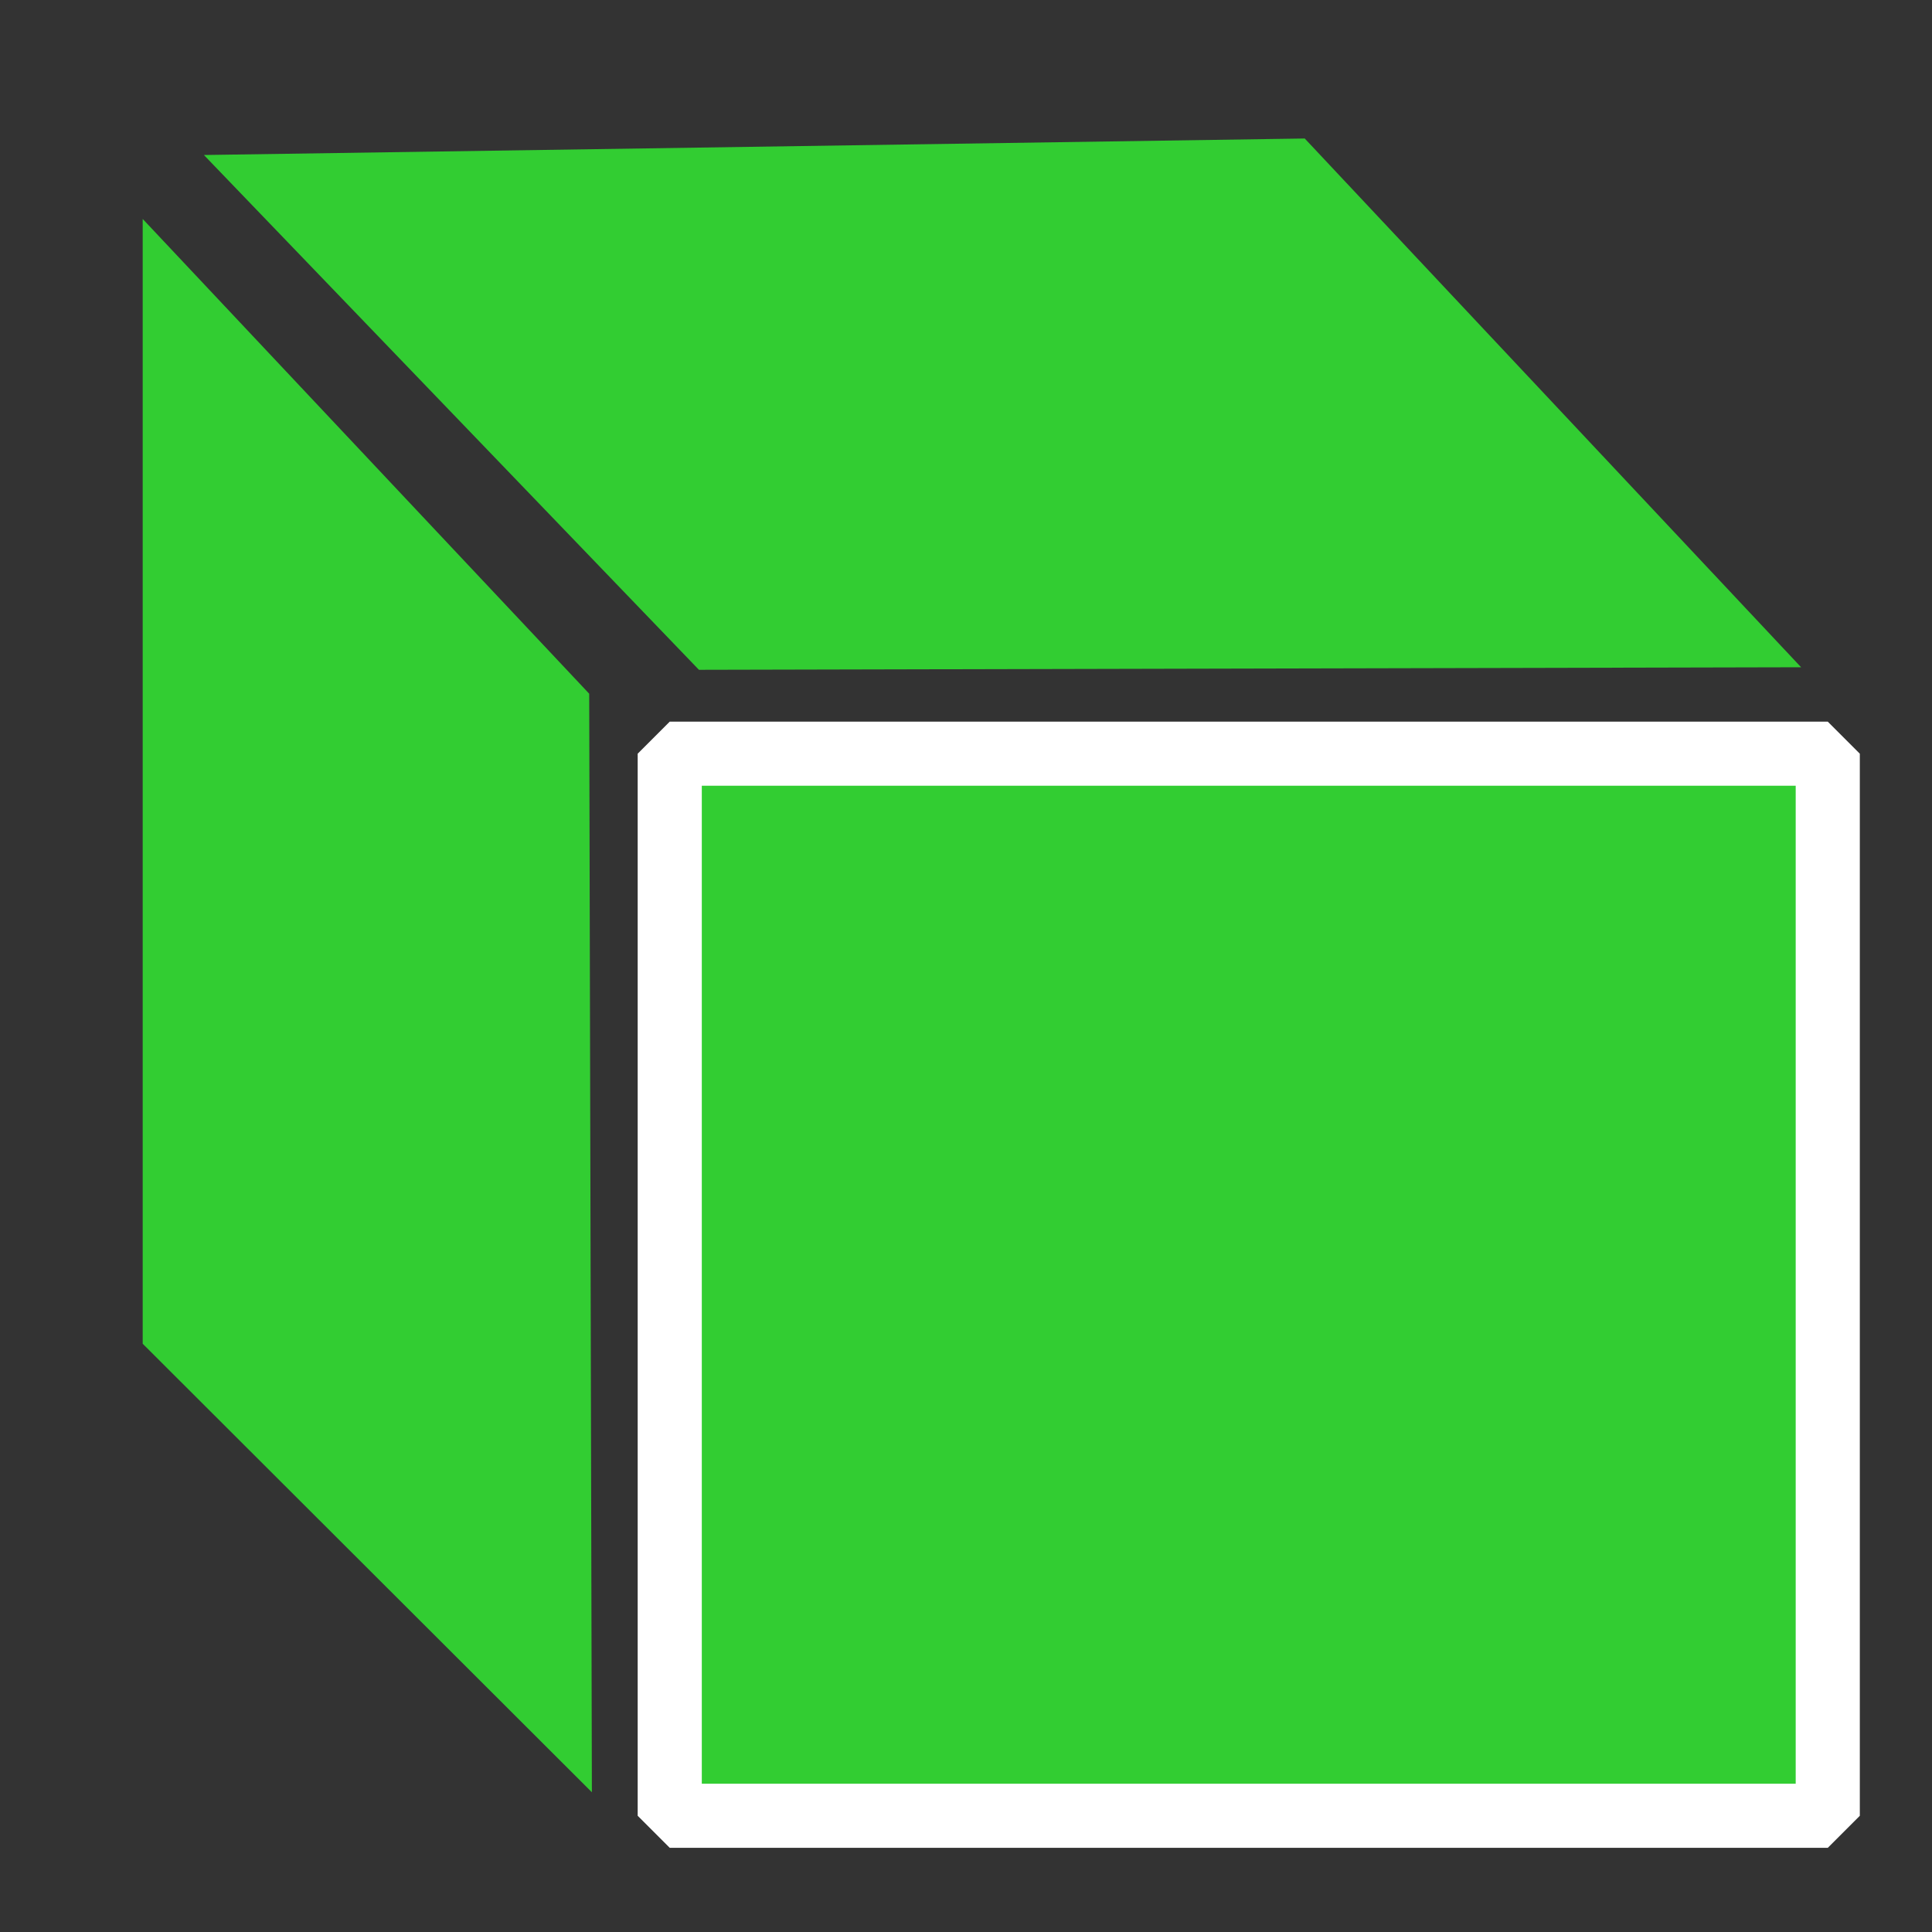 <?xml version="1.0" encoding="UTF-8" standalone="no"?>
<!-- Created with Inkscape (http://www.inkscape.org/) -->

<svg
   xmlns:osb="http://www.openswatchbook.org/uri/2009/osb"
   xmlns:dc="http://purl.org/dc/elements/1.1/"
   xmlns:cc="http://creativecommons.org/ns#"
   xmlns:rdf="http://www.w3.org/1999/02/22-rdf-syntax-ns#"
   xmlns:svg="http://www.w3.org/2000/svg"
   xmlns="http://www.w3.org/2000/svg"
   xmlns:sodipodi="http://sodipodi.sourceforge.net/DTD/sodipodi-0.dtd"
   xmlns:inkscape="http://www.inkscape.org/namespaces/inkscape"
   width="64"
   height="64"
   viewBox="0 0 64 64"
   id="svg2"
   version="1.1"
   inkscape:version="0.91 r13725"
   sodipodi:docname="wefem_tree_geometry_v10.svg">
  <rect x="0" y="0" width="64" height="64" fill="#333333" stroke="none"/>
  <defs
     id="defs4">
    <linearGradient
       id="linearGradient5250"
       osb:paint="solid">
      <stop
         style="stop-color:#3232ff;stop-opacity:1;"
         offset="0"
         id="stop5252" />
    </linearGradient>
  </defs>
  <sodipodi:namedview
     id="base"
     pagecolor="#ffffff"
     bordercolor="#666666"
     borderopacity="1.0"
     inkscape:pageopacity="0.0"
     inkscape:pageshadow="2"
     inkscape:zoom="5.6"
     inkscape:cx="46.271241"
     inkscape:cy="43.253981"
     inkscape:document-units="px"
     inkscape:current-layer="layer1"
     showgrid="false"
     units="px"
     showborder="true"
     inkscape:window-width="1097"
     inkscape:window-height="692"
     inkscape:window-x="743"
     inkscape:window-y="158"
     inkscape:window-maximized="0" />
  <g
     inkscape:label="Layer 1"
     inkscape:groupmode="layer"
     id="layer1"
     transform="translate(0,-988.362)">
    <rect
       style="fill:#32cd32;fill-opacity:1;stroke:#ffffff;stroke-width:2.124;stroke-linecap:round;stroke-linejoin:miter;stroke-miterlimit:0;stroke-dasharray:none;stroke-dashoffset:0;stroke-opacity:1"
       id="rect4145"
       width="38.361"
       height="35.183"
       x="22.186"
       y="1013.329" />
    <path
       style="fill:#32cd32;fill-opacity:1;fill-rule:evenodd;stroke:none;stroke-width:0.788px;stroke-linecap:butt;stroke-linejoin:miter;stroke-opacity:1"
       d="m 19.607,1047.733 -14.88,-14.858 0,-37.26 14.791,15.727 z"
       id="path4149"
       inkscape:connector-curvature="0"
       sodipodi:nodetypes="ccccc" />
    <path
       style="fill:#32cd32;fill-opacity:1;fill-rule:evenodd;stroke:none;stroke-width:0.914px;stroke-linecap:butt;stroke-linejoin:miter;stroke-opacity:1"
       d="m 6.755,993.497 36.466,-0.547 16.443,17.516 -36.511,0.084 z"
       id="path4151"
       inkscape:connector-curvature="0"
       sodipodi:nodetypes="ccccc" />
  </g>
</svg>

